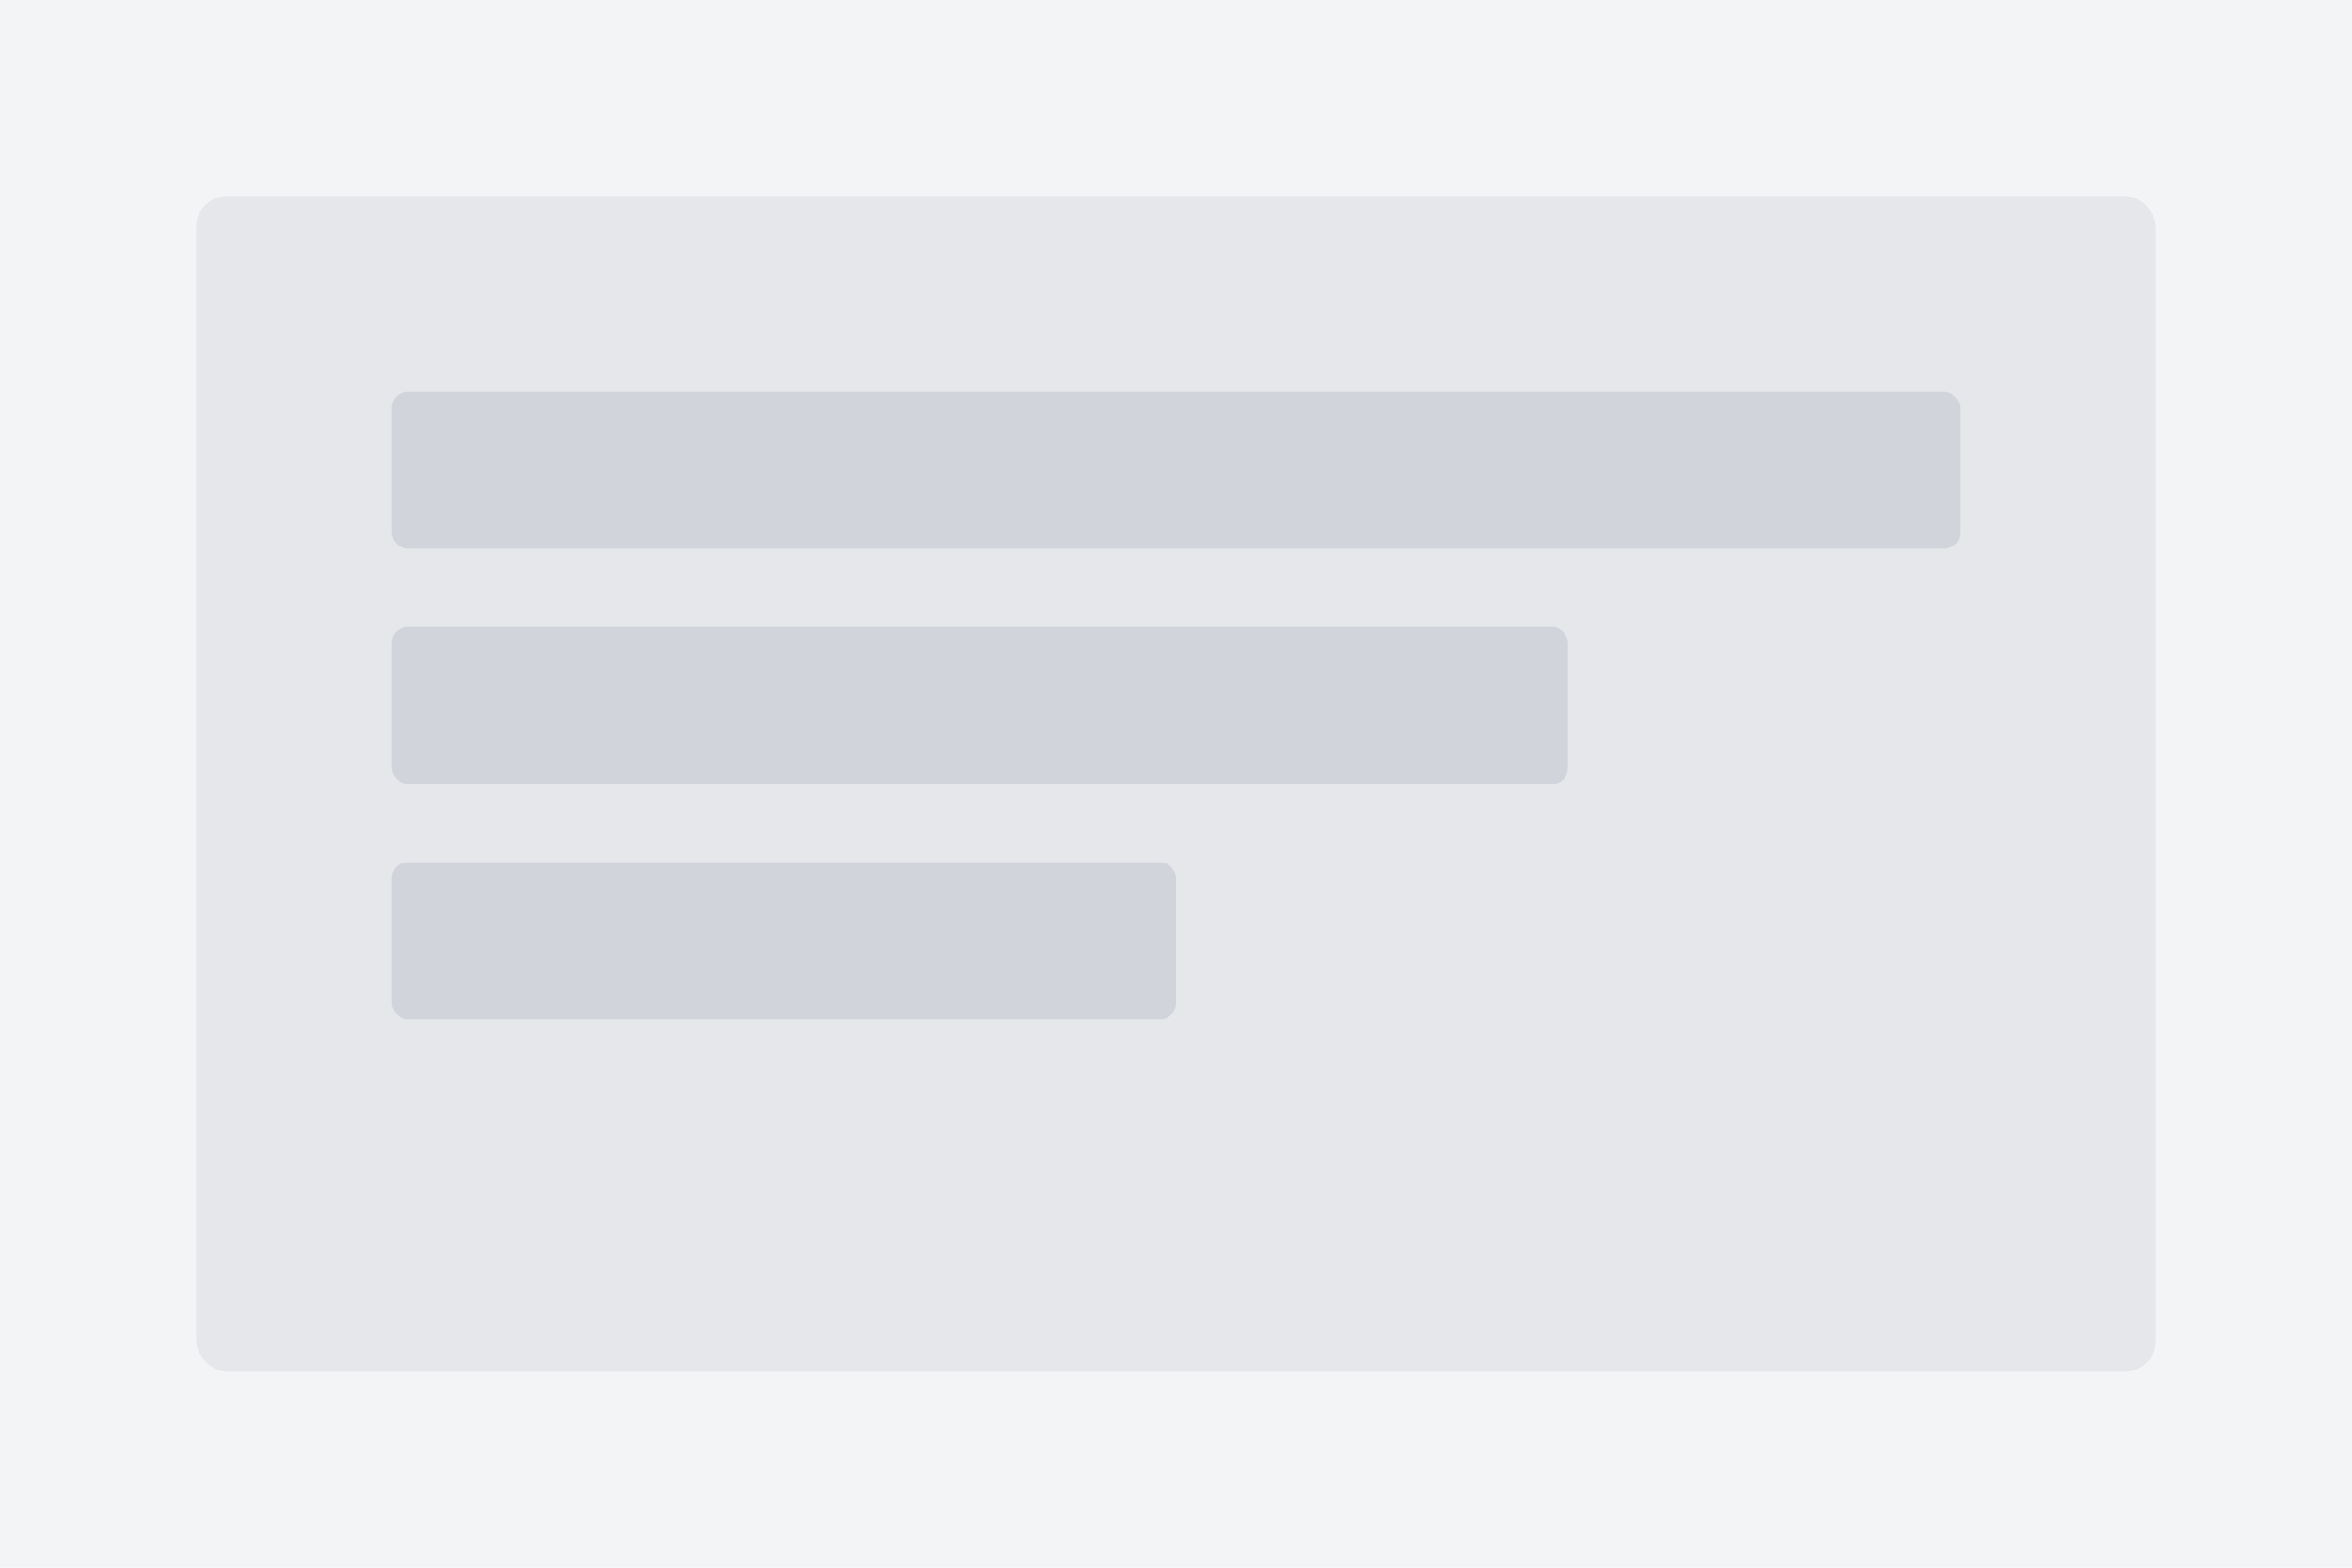<?xml version="1.0" encoding="UTF-8"?>
<svg width="600" height="400" viewBox="0 0 600 400" xmlns="http://www.w3.org/2000/svg">
  <rect width="600" height="400" fill="#F3F4F6"/>
  <rect x="50" y="50" width="500" height="300" rx="8" fill="#E5E7EB"/>
  <rect x="100" y="100" width="400" height="40" rx="4" fill="#D1D5DB"/>
  <rect x="100" y="160" width="300" height="40" rx="4" fill="#D1D5DB"/>
  <rect x="100" y="220" width="200" height="40" rx="4" fill="#D1D5DB"/>
</svg>
